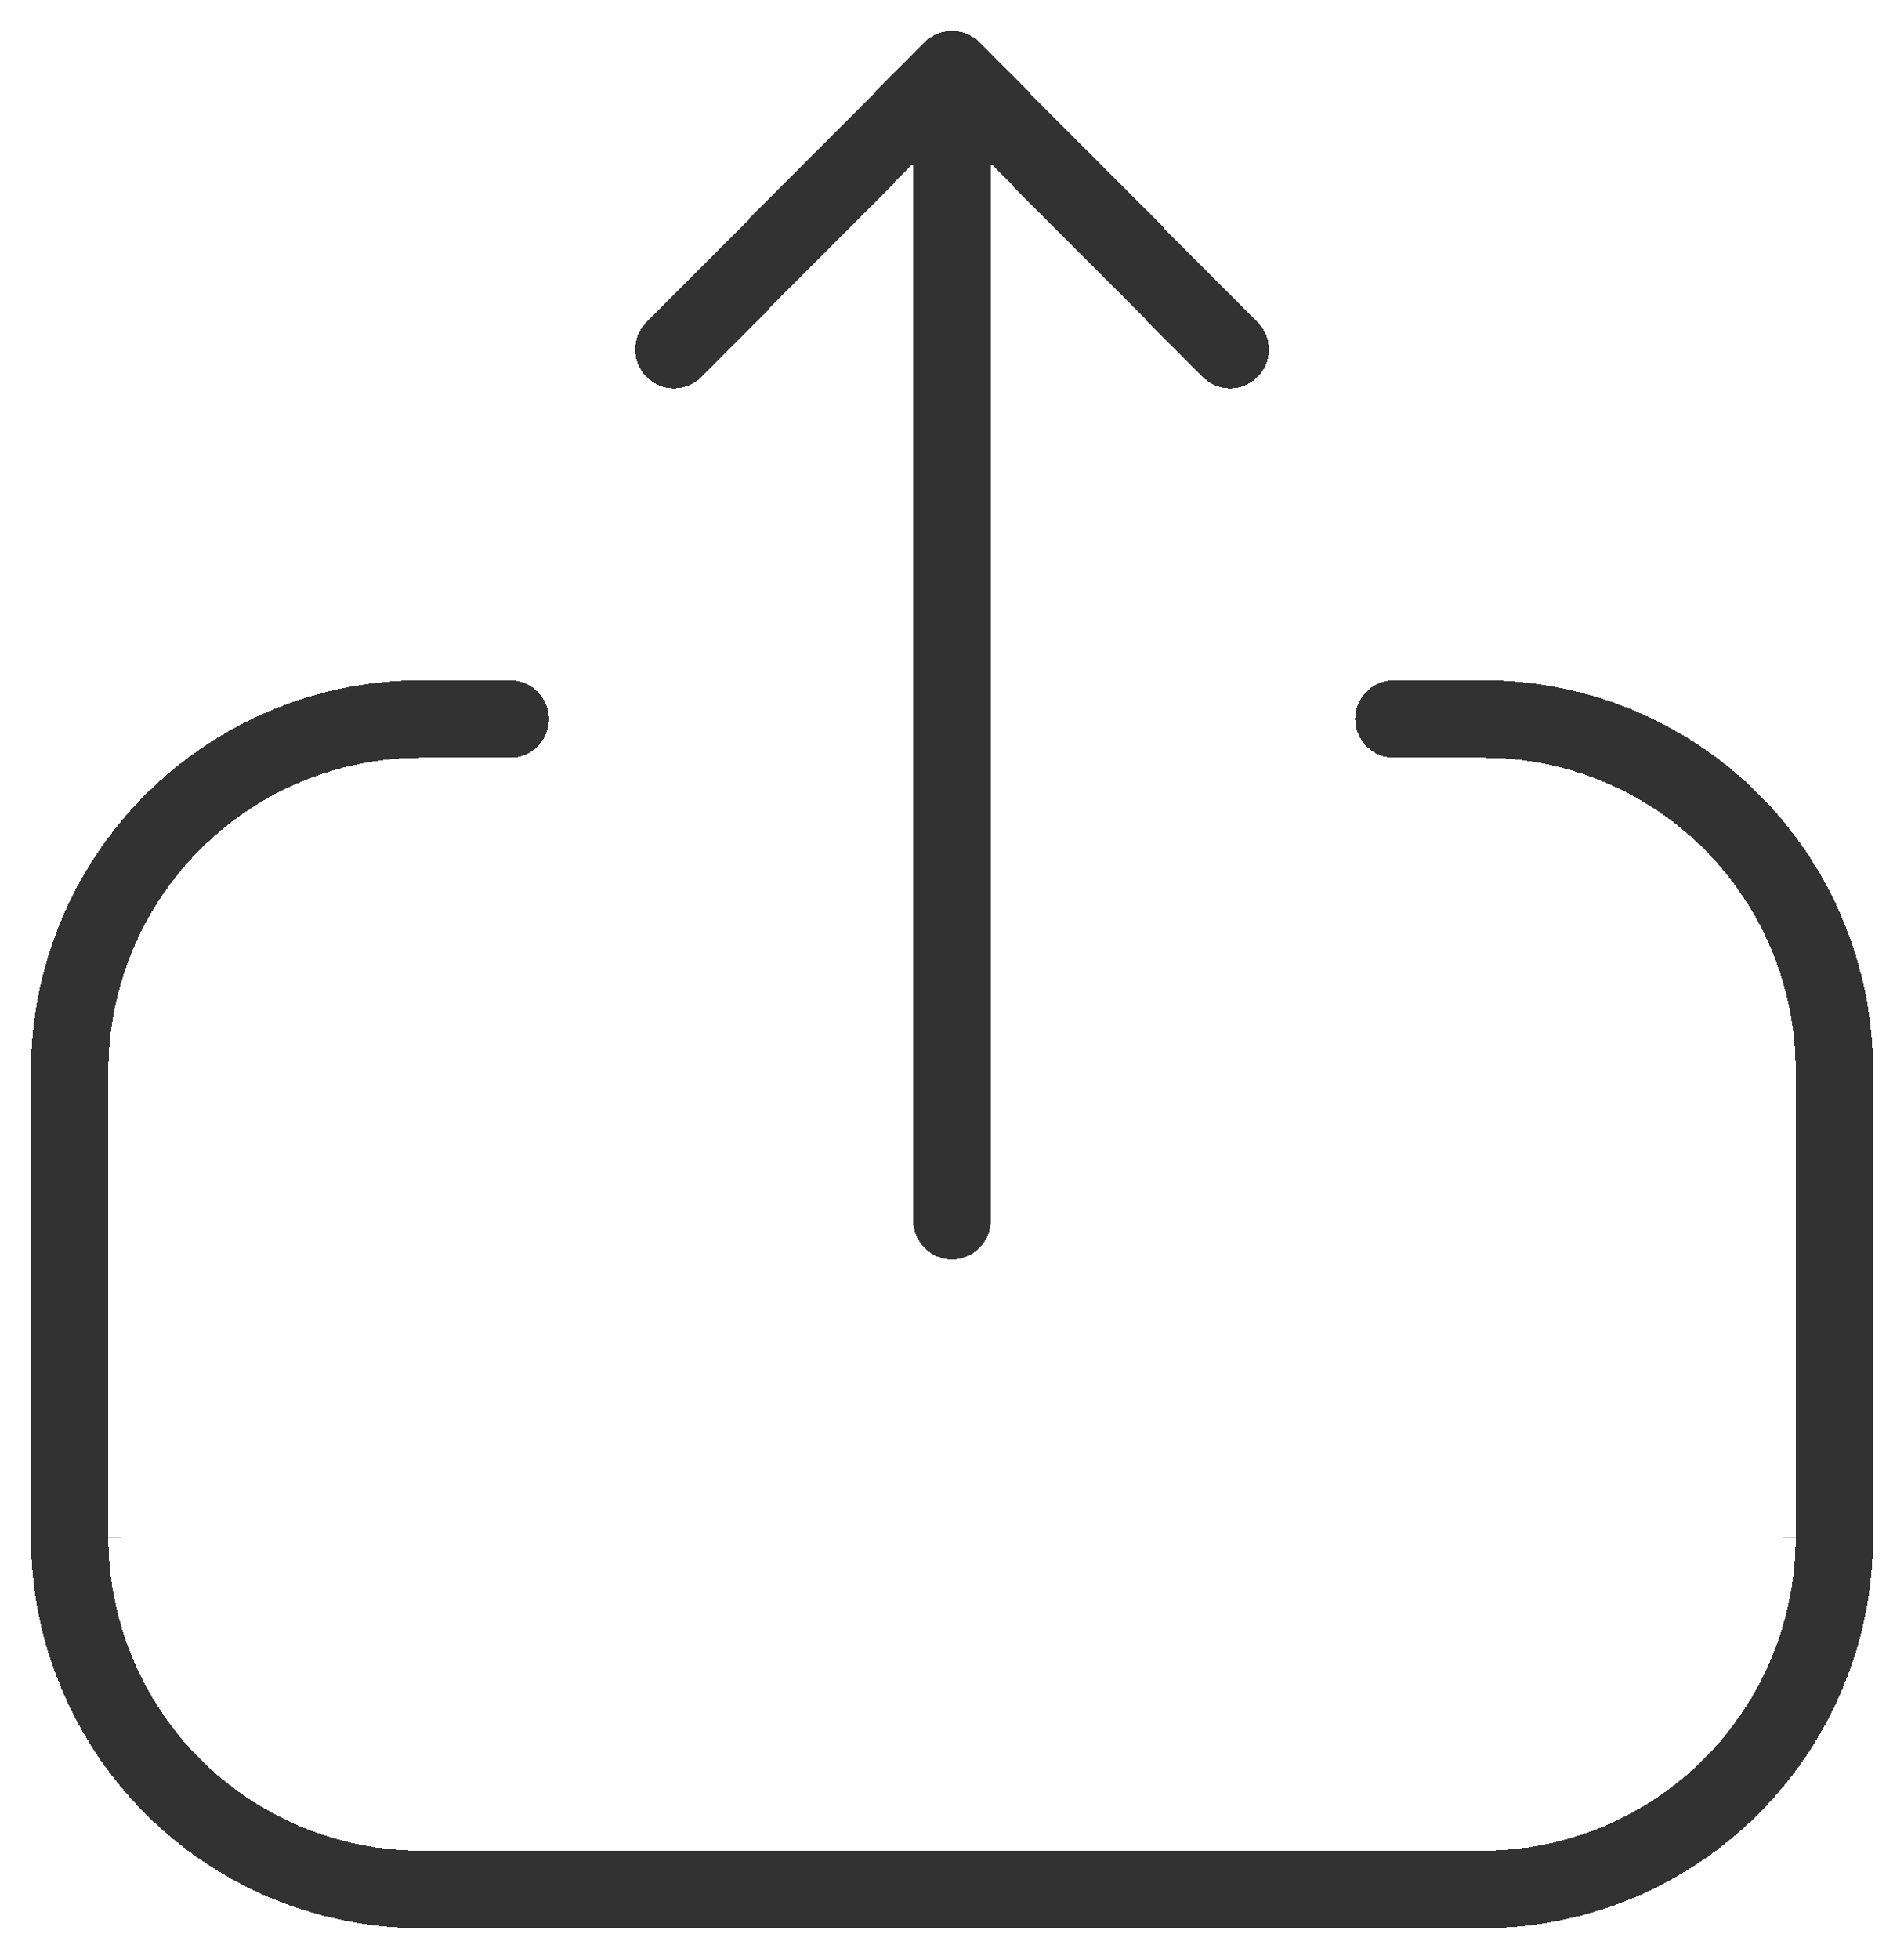 <svg width="246" height="253" viewBox="0 0 246 253" fill="none" xmlns="http://www.w3.org/2000/svg">
<g filter="url(#filter0_d_191_847)">
<path d="M65.914 88.855H54.415C42.37 88.855 30.819 93.648 22.302 102.179C13.785 110.71 9 122.28 9 134.344V194.523C9.003 206.586 13.79 218.153 22.306 226.681C30.823 235.209 42.372 240 54.415 240H191.585C203.628 240 215.177 235.209 223.694 226.681C232.211 218.153 236.997 206.586 237 194.523V134.221C237 122.191 232.23 110.654 223.739 102.147C215.247 93.64 203.73 88.859 191.72 88.855H180.099M123 5V153.639M123 5L87.074 41.144M123 5L158.938 41.144" stroke="#323232" stroke-width="10" stroke-miterlimit="10" stroke-linecap="round" stroke-linejoin="round" shape-rendering="crispEdges"/>
</g>
<defs>
<filter id="filter0_d_191_847" x="0" y="0" width="246" height="253" filterUnits="userSpaceOnUse" color-interpolation-filters="sRGB">
<feFlood flood-opacity="0" result="BackgroundImageFix"/>
<feColorMatrix in="SourceAlpha" type="matrix" values="0 0 0 0 0 0 0 0 0 0 0 0 0 0 0 0 0 0 127 0" result="hardAlpha"/>
<feOffset dy="4"/>
<feGaussianBlur stdDeviation="2"/>
<feComposite in2="hardAlpha" operator="out"/>
<feColorMatrix type="matrix" values="0 0 0 0 0 0 0 0 0 0 0 0 0 0 0 0 0 0 0.25 0"/>
<feBlend mode="normal" in2="BackgroundImageFix" result="effect1_dropShadow_191_847"/>
<feBlend mode="normal" in="SourceGraphic" in2="effect1_dropShadow_191_847" result="shape"/>
</filter>
</defs>
</svg>

